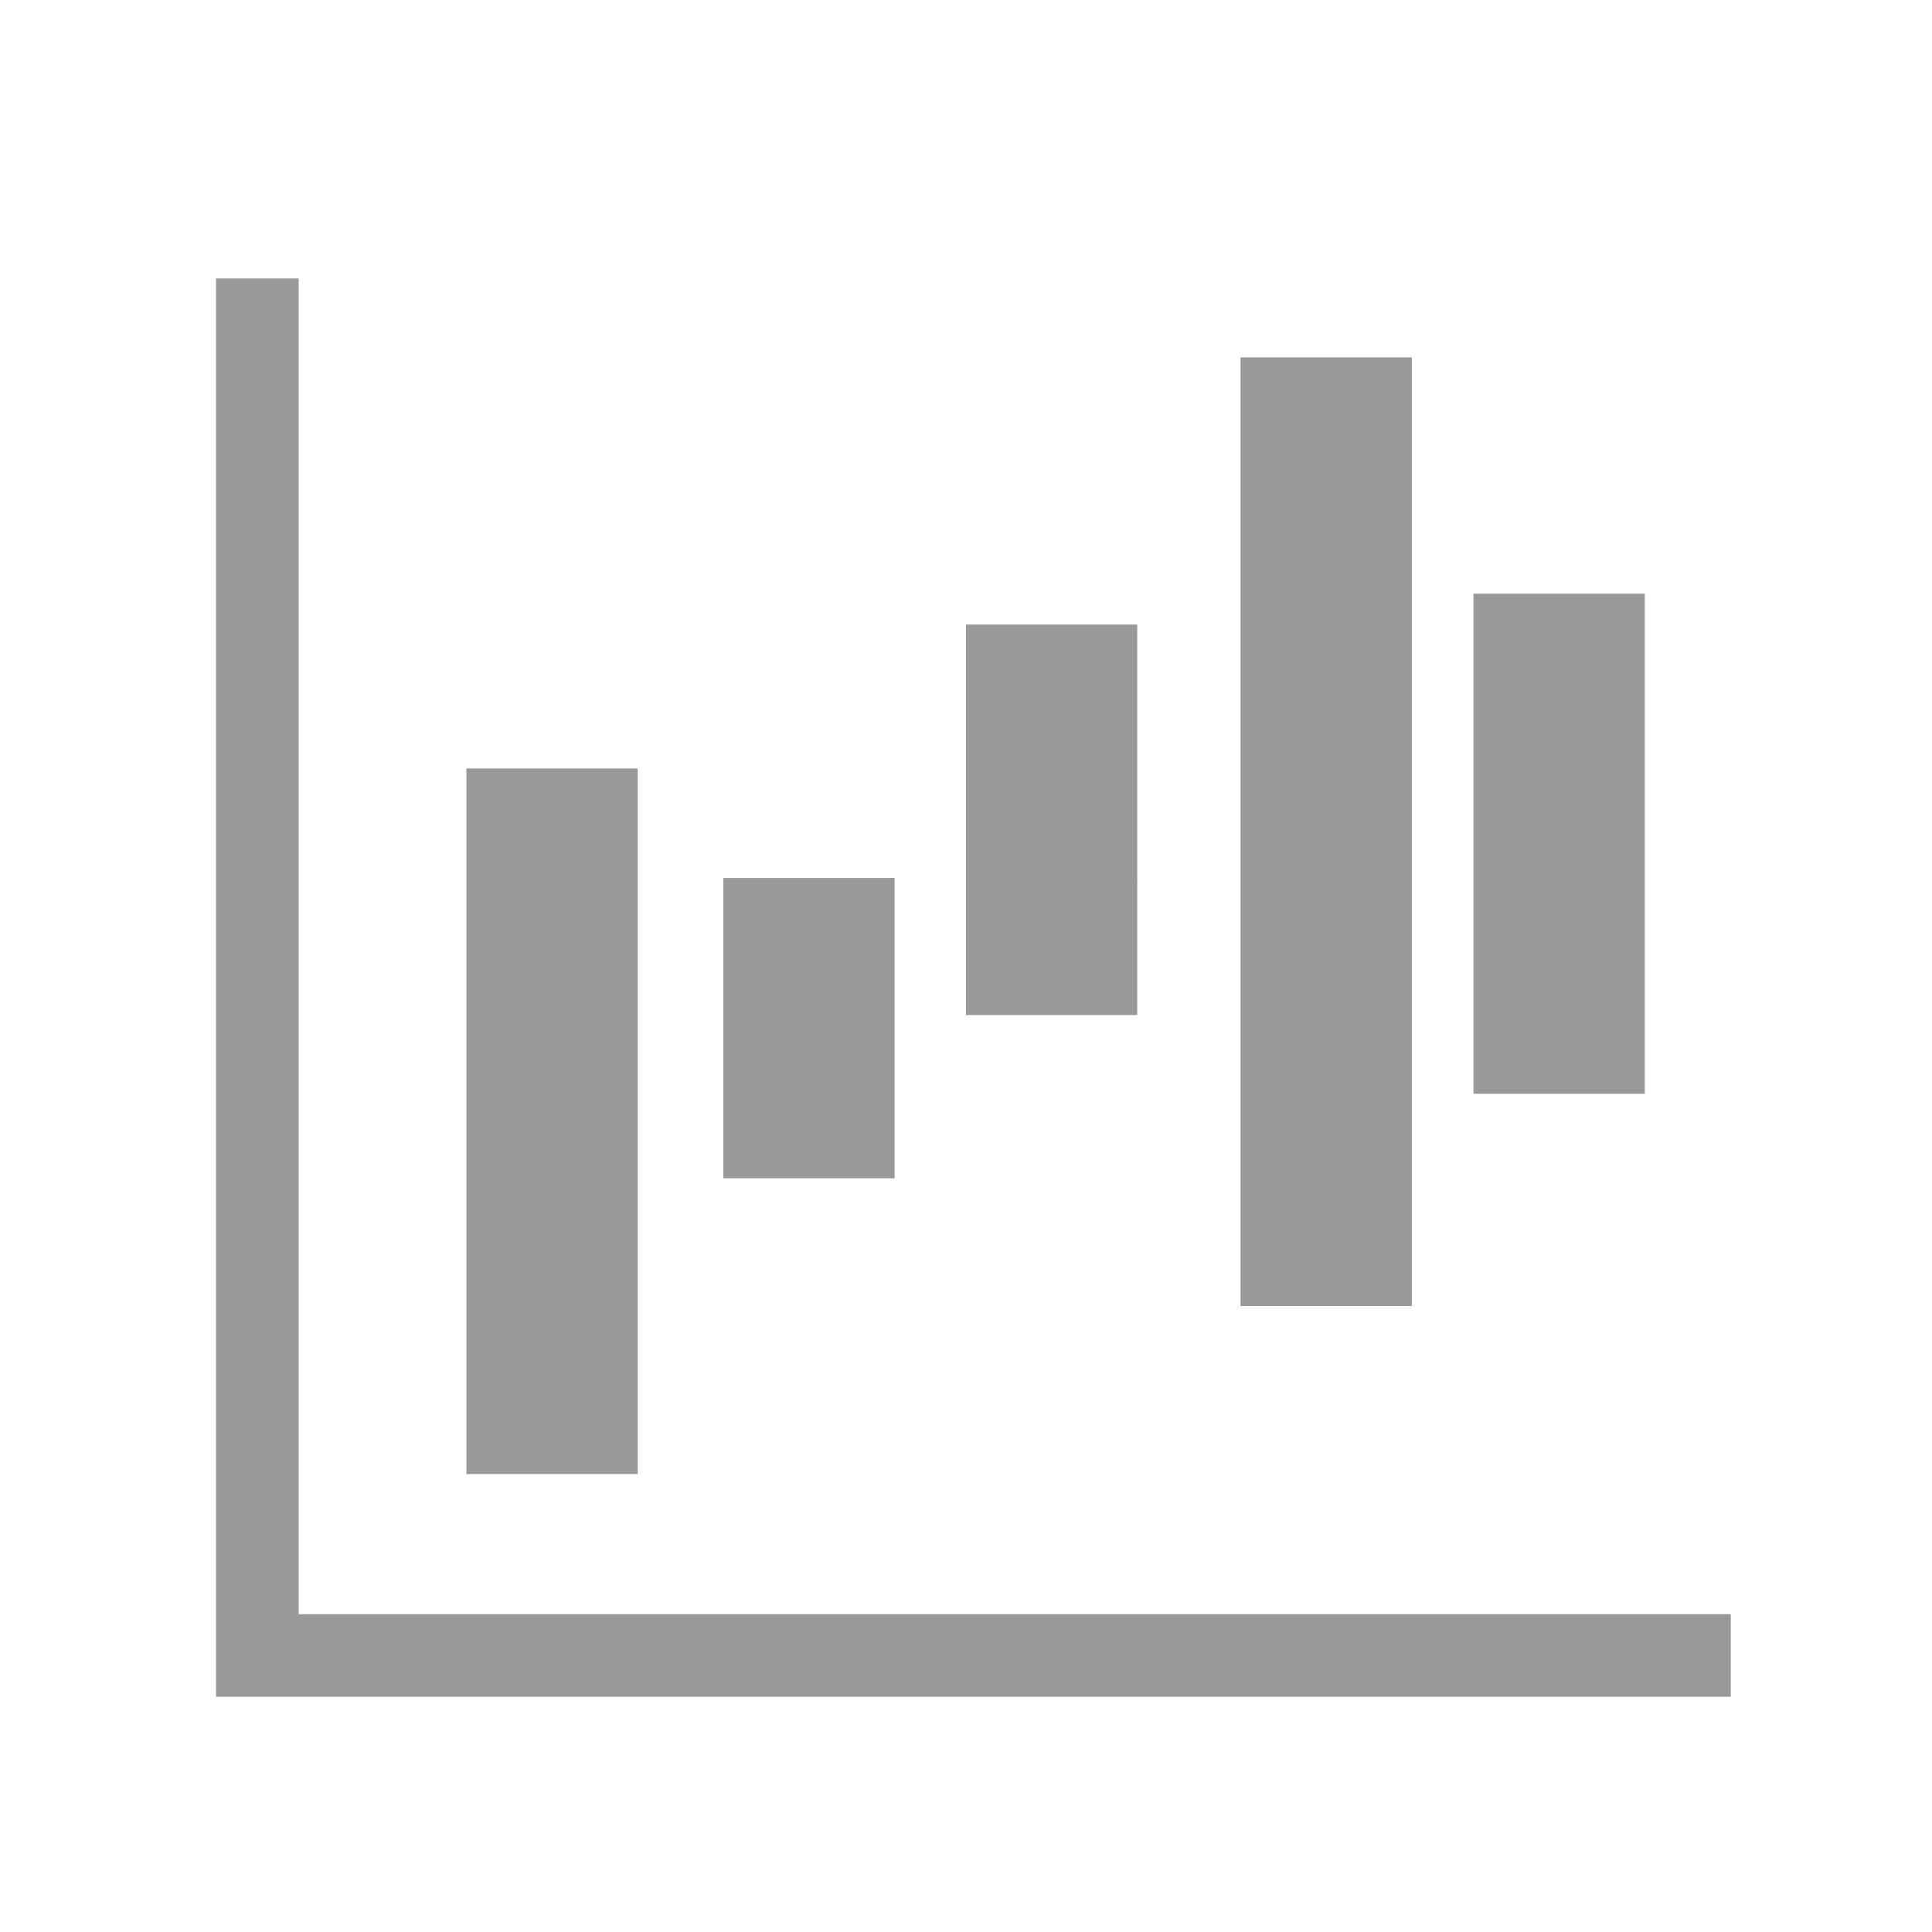 <?xml version="1.0" encoding="utf-8"?>
<!-- Generator: Adobe Illustrator 16.0.0, SVG Export Plug-In . SVG Version: 6.00 Build 0)  -->
<!DOCTYPE svg PUBLIC "-//W3C//DTD SVG 1.1//EN" "http://www.w3.org/Graphics/SVG/1.1/DTD/svg11.dtd">
<svg version="1.1" id="Layer_1" xmlns="http://www.w3.org/2000/svg" xmlns:xlink="http://www.w3.org/1999/xlink" x="0px" y="0px"
	 width="94.003px" height="93.997px" viewBox="0 0 94.003 93.997" enable-background="new 0 0 94.003 93.997" xml:space="preserve">
<path fill="#9A9999" d="M84.212,78.538v4.02H10.511v-69.01h4.021v64.991H84.212L84.212,78.538z M31.027,37.387h-8.333V71.72h8.333
	V37.387z M43.528,42.718h-8.333v14.613h8.333V42.718z M80.027,28.884h-8.333v24.335h8.333V28.884z M68.694,17.387H60.36v46.159
	h8.334V17.387z M55.334,30.388H47v19h8.333V30.388z"/>
</svg>
